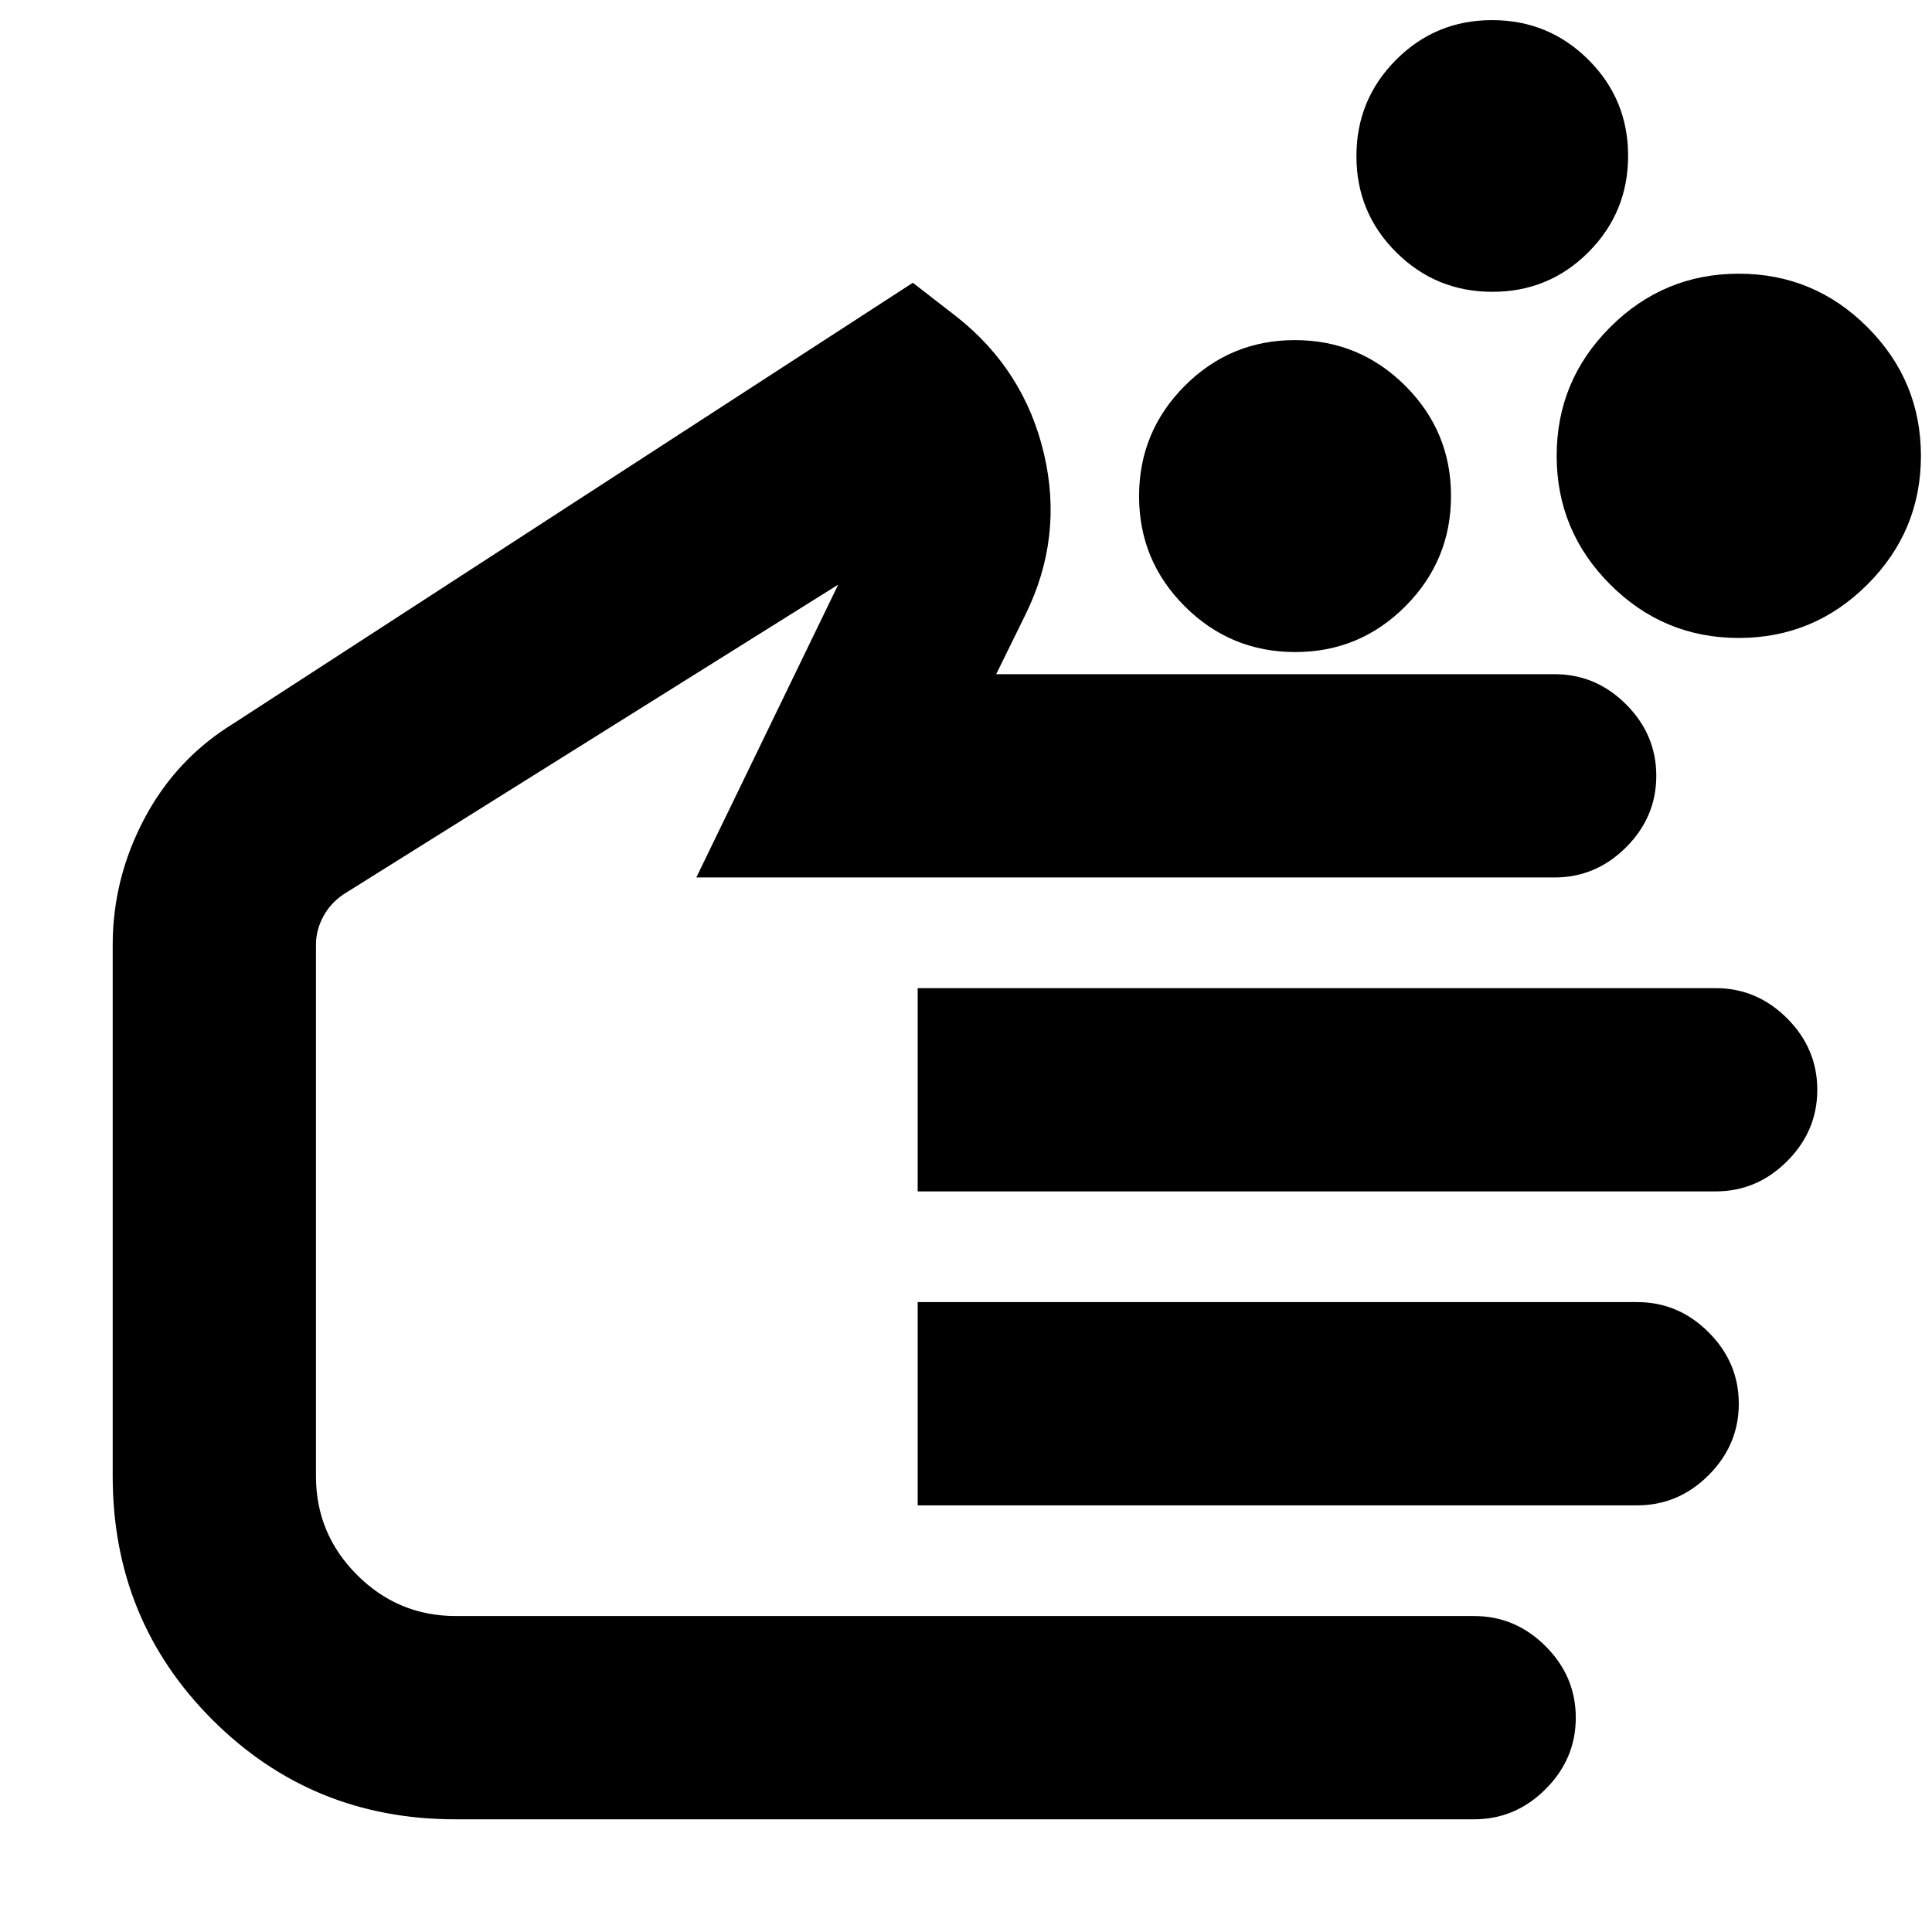 <svg xmlns="http://www.w3.org/2000/svg" height="24" viewBox="0 -960 960 960" width="24"><path d="M643.58-636q-32.08 0-54.83-22.67Q566-681.35 566-713.42q0-32.08 22.67-54.83Q611.35-791 643.42-791q32.08 0 54.83 22.67Q721-745.65 721-713.58q0 32.08-22.67 54.83Q675.65-636 643.58-636Zm220.4-7q-37.34 0-63.91-26.59-26.57-26.59-26.57-63.93t26.59-63.91Q826.68-824 864.02-824t63.91 26.59q26.57 26.59 26.57 63.93t-26.59 63.91Q901.32-643 863.98-643ZM741.59-815q-28.09 0-47.84-19.66Q674-854.32 674-882.41t19.66-47.84Q713.32-950 741.41-950t47.84 19.66Q809-910.68 809-882.59t-19.66 47.84Q769.68-815 741.59-815ZM226.18-56Q155-56 105.5-105.5T56-226.5v-264q0-33 15.75-62.75T116-600.5l337.59-219 21.91 17q33.5 26.5 43.25 68t-9.25 80L495-625h277.5q20.5 0 35.5 15t15 35.5q0 20.5-15 35.5t-35.5 15H346l70.5-145.5-246 154q-6.5 4.5-10 11.15-3.5 6.64-3.5 13.85v264q0 28.67 20.42 49.08Q197.83-157 226.5-157h506q20.5 0 35.5 15t15 35.5Q783-86 768-71t-35.5 15H226.18ZM456-368v-101h396.5q20.5 0 35.5 15t15 35.5q0 20.5-15 35.5t-35.5 15H456Zm0 156v-101h357.5q20.5 0 35.5 15t15 35.5q0 20.5-15 35.5t-35.5 15H456ZM306.5-368Z"/></svg>